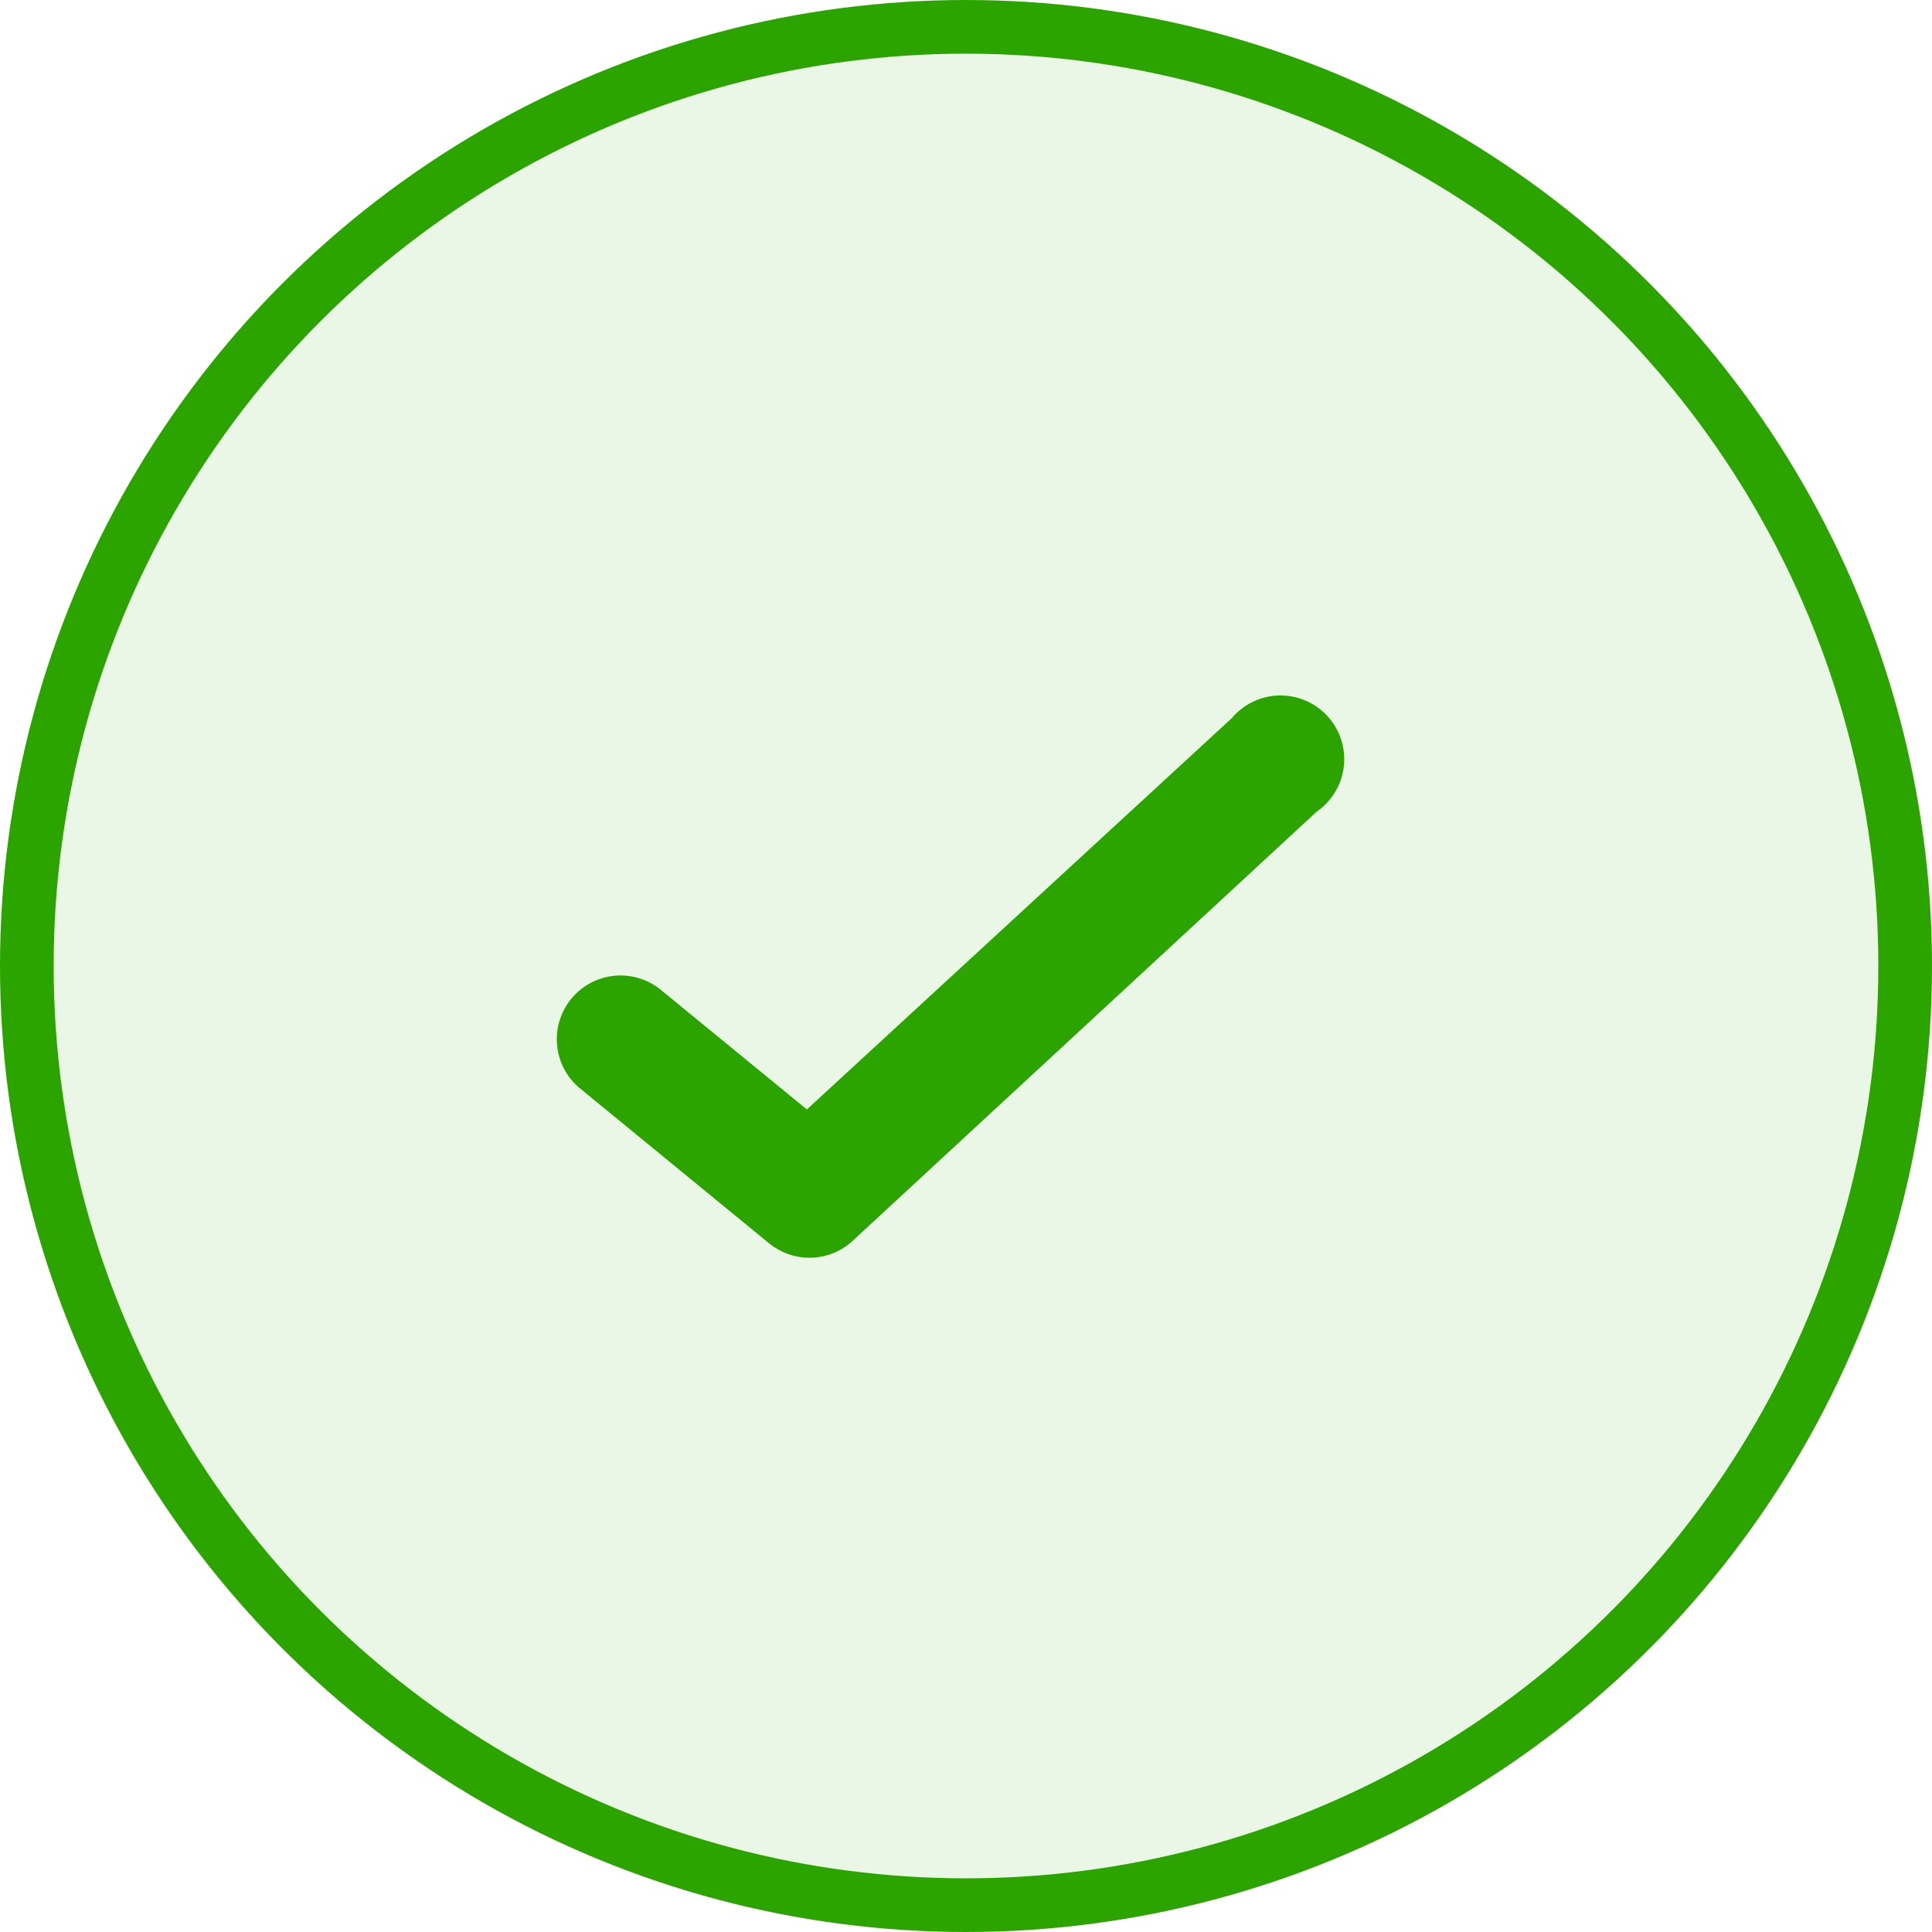 <svg width="36" height="36" viewBox="0 0 36 36" fill="none" xmlns="http://www.w3.org/2000/svg">
<circle cx="18" cy="18" r="17.5" fill="#2BA400" fill-opacity="0.1" stroke="#2BA400"/>
<path d="M15.082 23.436C14.808 23.436 14.543 23.34 14.33 23.167L10.784 20.261C10.299 19.84 10.237 19.109 10.644 18.612C11.051 18.115 11.779 18.032 12.288 18.424L15.035 20.673L22.952 13.382C23.249 13.028 23.725 12.879 24.171 13C24.617 13.121 24.953 13.49 25.031 13.945C25.109 14.401 24.916 14.861 24.535 15.123L15.89 23.119C15.671 23.324 15.382 23.437 15.082 23.436Z" fill="#2BA400"/>
</svg>
